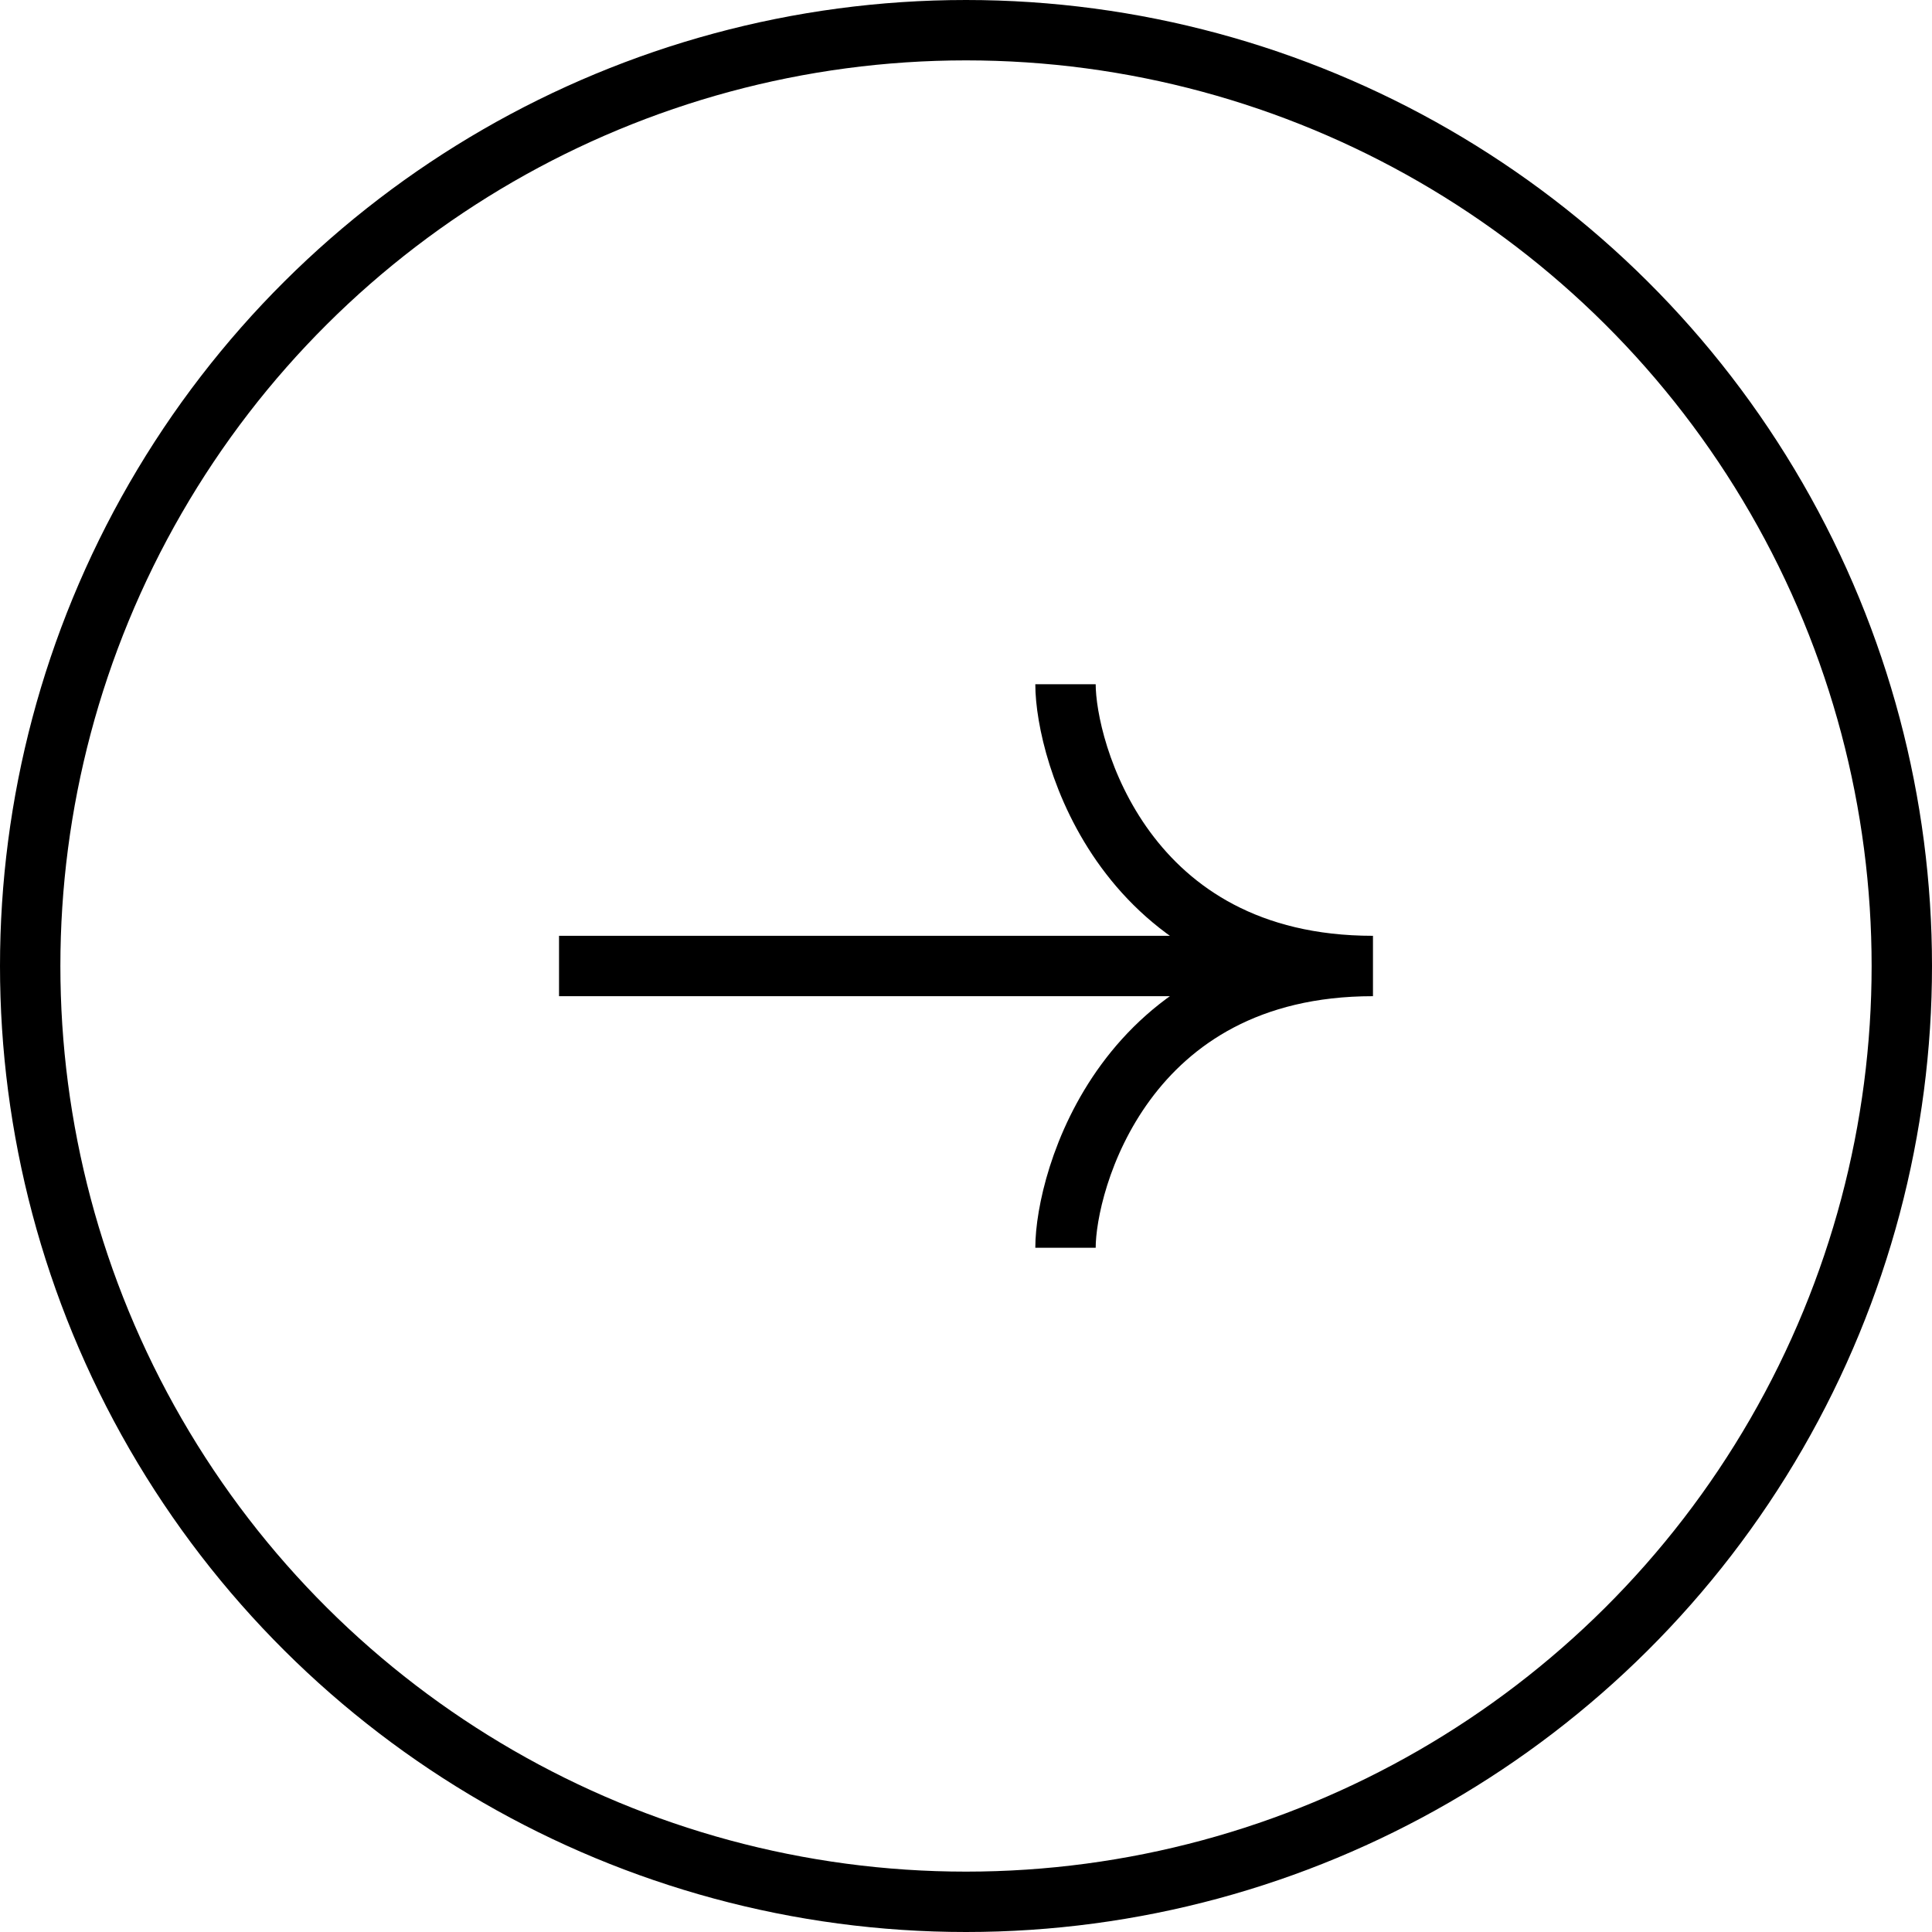 <svg width="48" height="48" viewBox="0 0 48 48" fill="none" xmlns="http://www.w3.org/2000/svg">
<circle cx="24" cy="24" r="23.25" transform="rotate(-90 24 24)" stroke="black" stroke-width="1.5" stroke-linejoin="round"/>
<path d="M34.111 24C27.917 24 26.472 29.364 26.472 31M34.111 24C27.917 24 26.472 18.636 26.472 17M34.111 24L17.778 24M34.111 24L17 24M34.111 24L13.889 24" stroke="black" stroke-width="1.5"/>
</svg>
